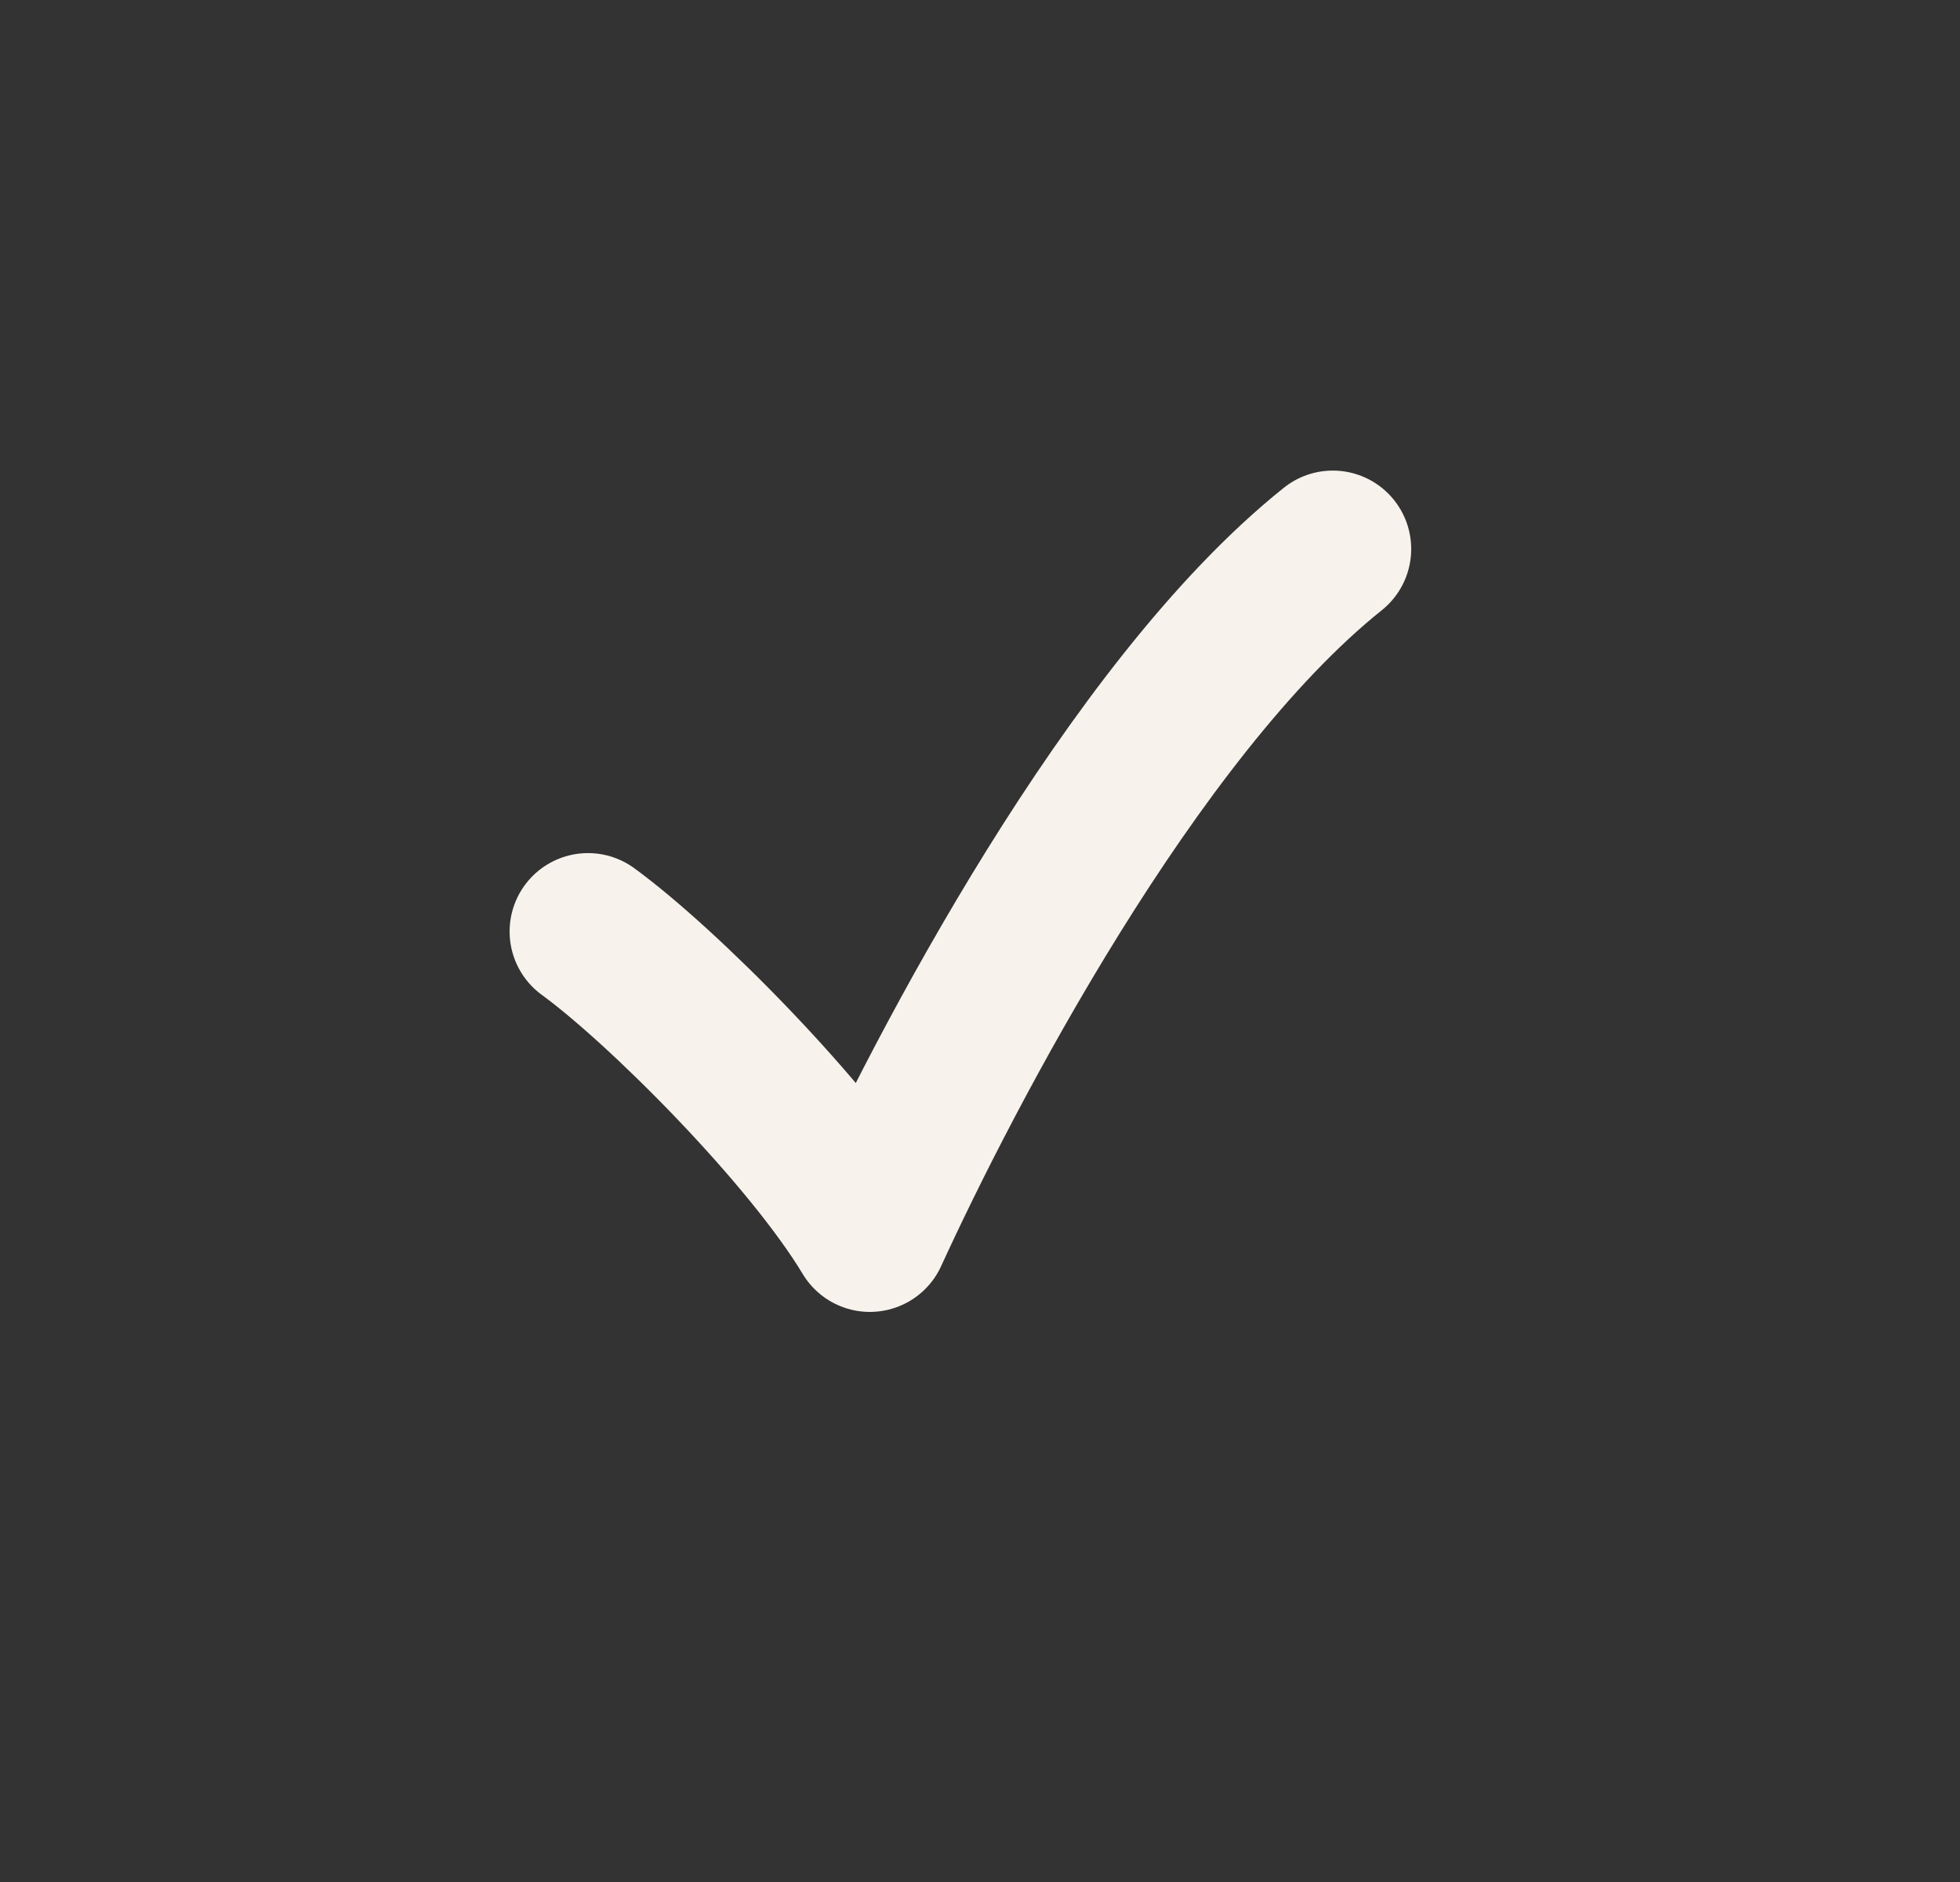 <svg width="25" height="24" viewBox="0 0 25 24" fill="none" xmlns="http://www.w3.org/2000/svg">
<rect x="0" y="0" width="25" height="24" fill="#333333" stroke="none"/>
<path d="M7.5 11.879C8.441 12.564 10.324 14.447 11.095 15.73C12.036 13.676 14.432 9.055 17 7.001" stroke="#F7F2EC" stroke-width="2" stroke-linecap="round" stroke-linejoin="round"/>
</svg>